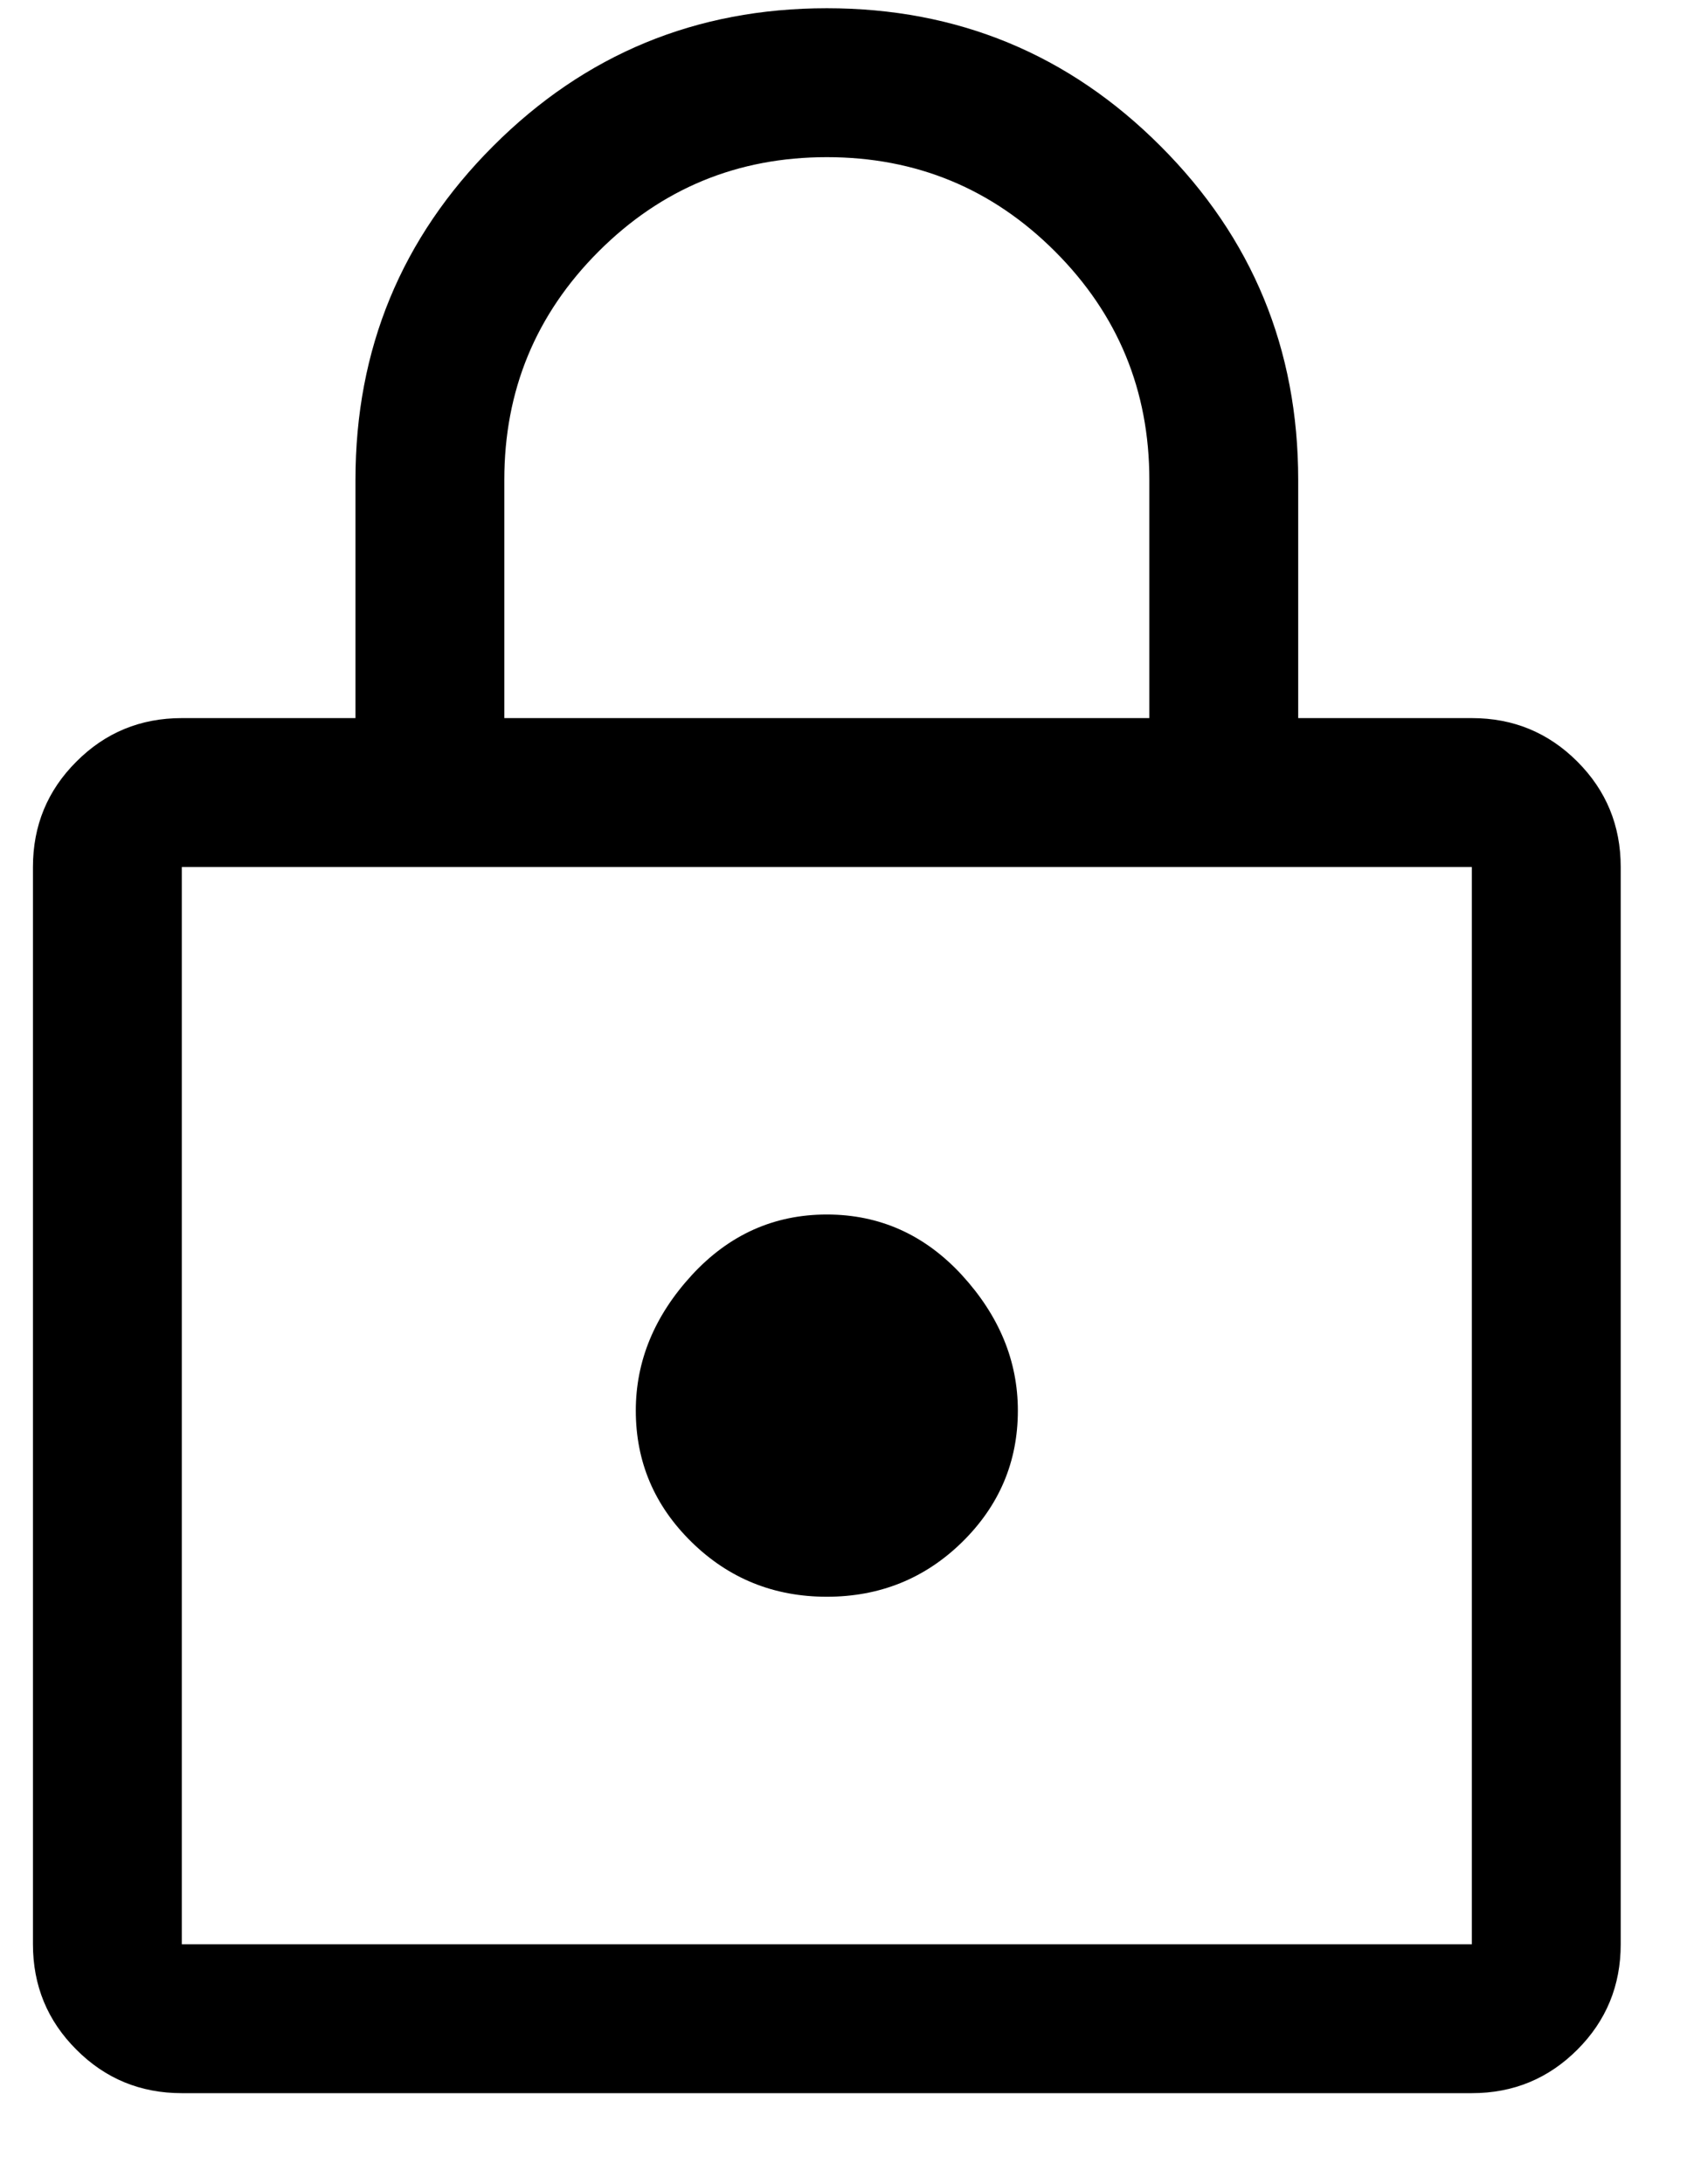 <svg width="17" height="22" viewBox="0 0 17 22" fill="none" xmlns="http://www.w3.org/2000/svg">
<path d="M8.332 0.083C9.649 0.083 10.77 0.546 11.694 1.471C12.62 2.396 13.082 3.516 13.082 4.833V7.233H14.832C15.249 7.233 15.603 7.379 15.895 7.671C16.186 7.962 16.332 8.316 16.332 8.733V19.583C16.332 20 16.186 20.354 15.895 20.645C15.603 20.937 15.249 21.083 14.832 21.083H1.832C1.415 21.083 1.061 20.937 0.77 20.645C0.478 20.354 0.332 20 0.332 19.583V8.733C0.332 8.316 0.478 7.962 0.77 7.671C1.061 7.379 1.415 7.233 1.832 7.233H3.582V4.833C3.582 3.516 4.045 2.396 4.97 1.471C5.895 0.546 7.015 0.083 8.332 0.083ZM8.332 1.583C7.432 1.583 6.665 1.9 6.032 2.533C5.399 3.166 5.082 3.933 5.082 4.833V7.233H11.582V4.833C11.582 3.933 11.265 3.166 10.632 2.533C9.999 1.9 9.232 1.583 8.332 1.583ZM1.832 19.583H14.832V8.733H1.832V19.583ZM8.332 12.233C7.799 12.233 7.345 12.437 6.97 12.845C6.595 13.254 6.407 13.708 6.407 14.208C6.407 14.725 6.595 15.166 6.97 15.533C7.345 15.9 7.799 16.083 8.332 16.083C8.865 16.083 9.32 15.9 9.695 15.533C10.069 15.166 10.257 14.725 10.257 14.208C10.257 13.708 10.069 13.254 9.695 12.845C9.32 12.437 8.865 12.233 8.332 12.233ZM1.832 8.733V19.583V8.733Z" fill="black"/>
</svg>

